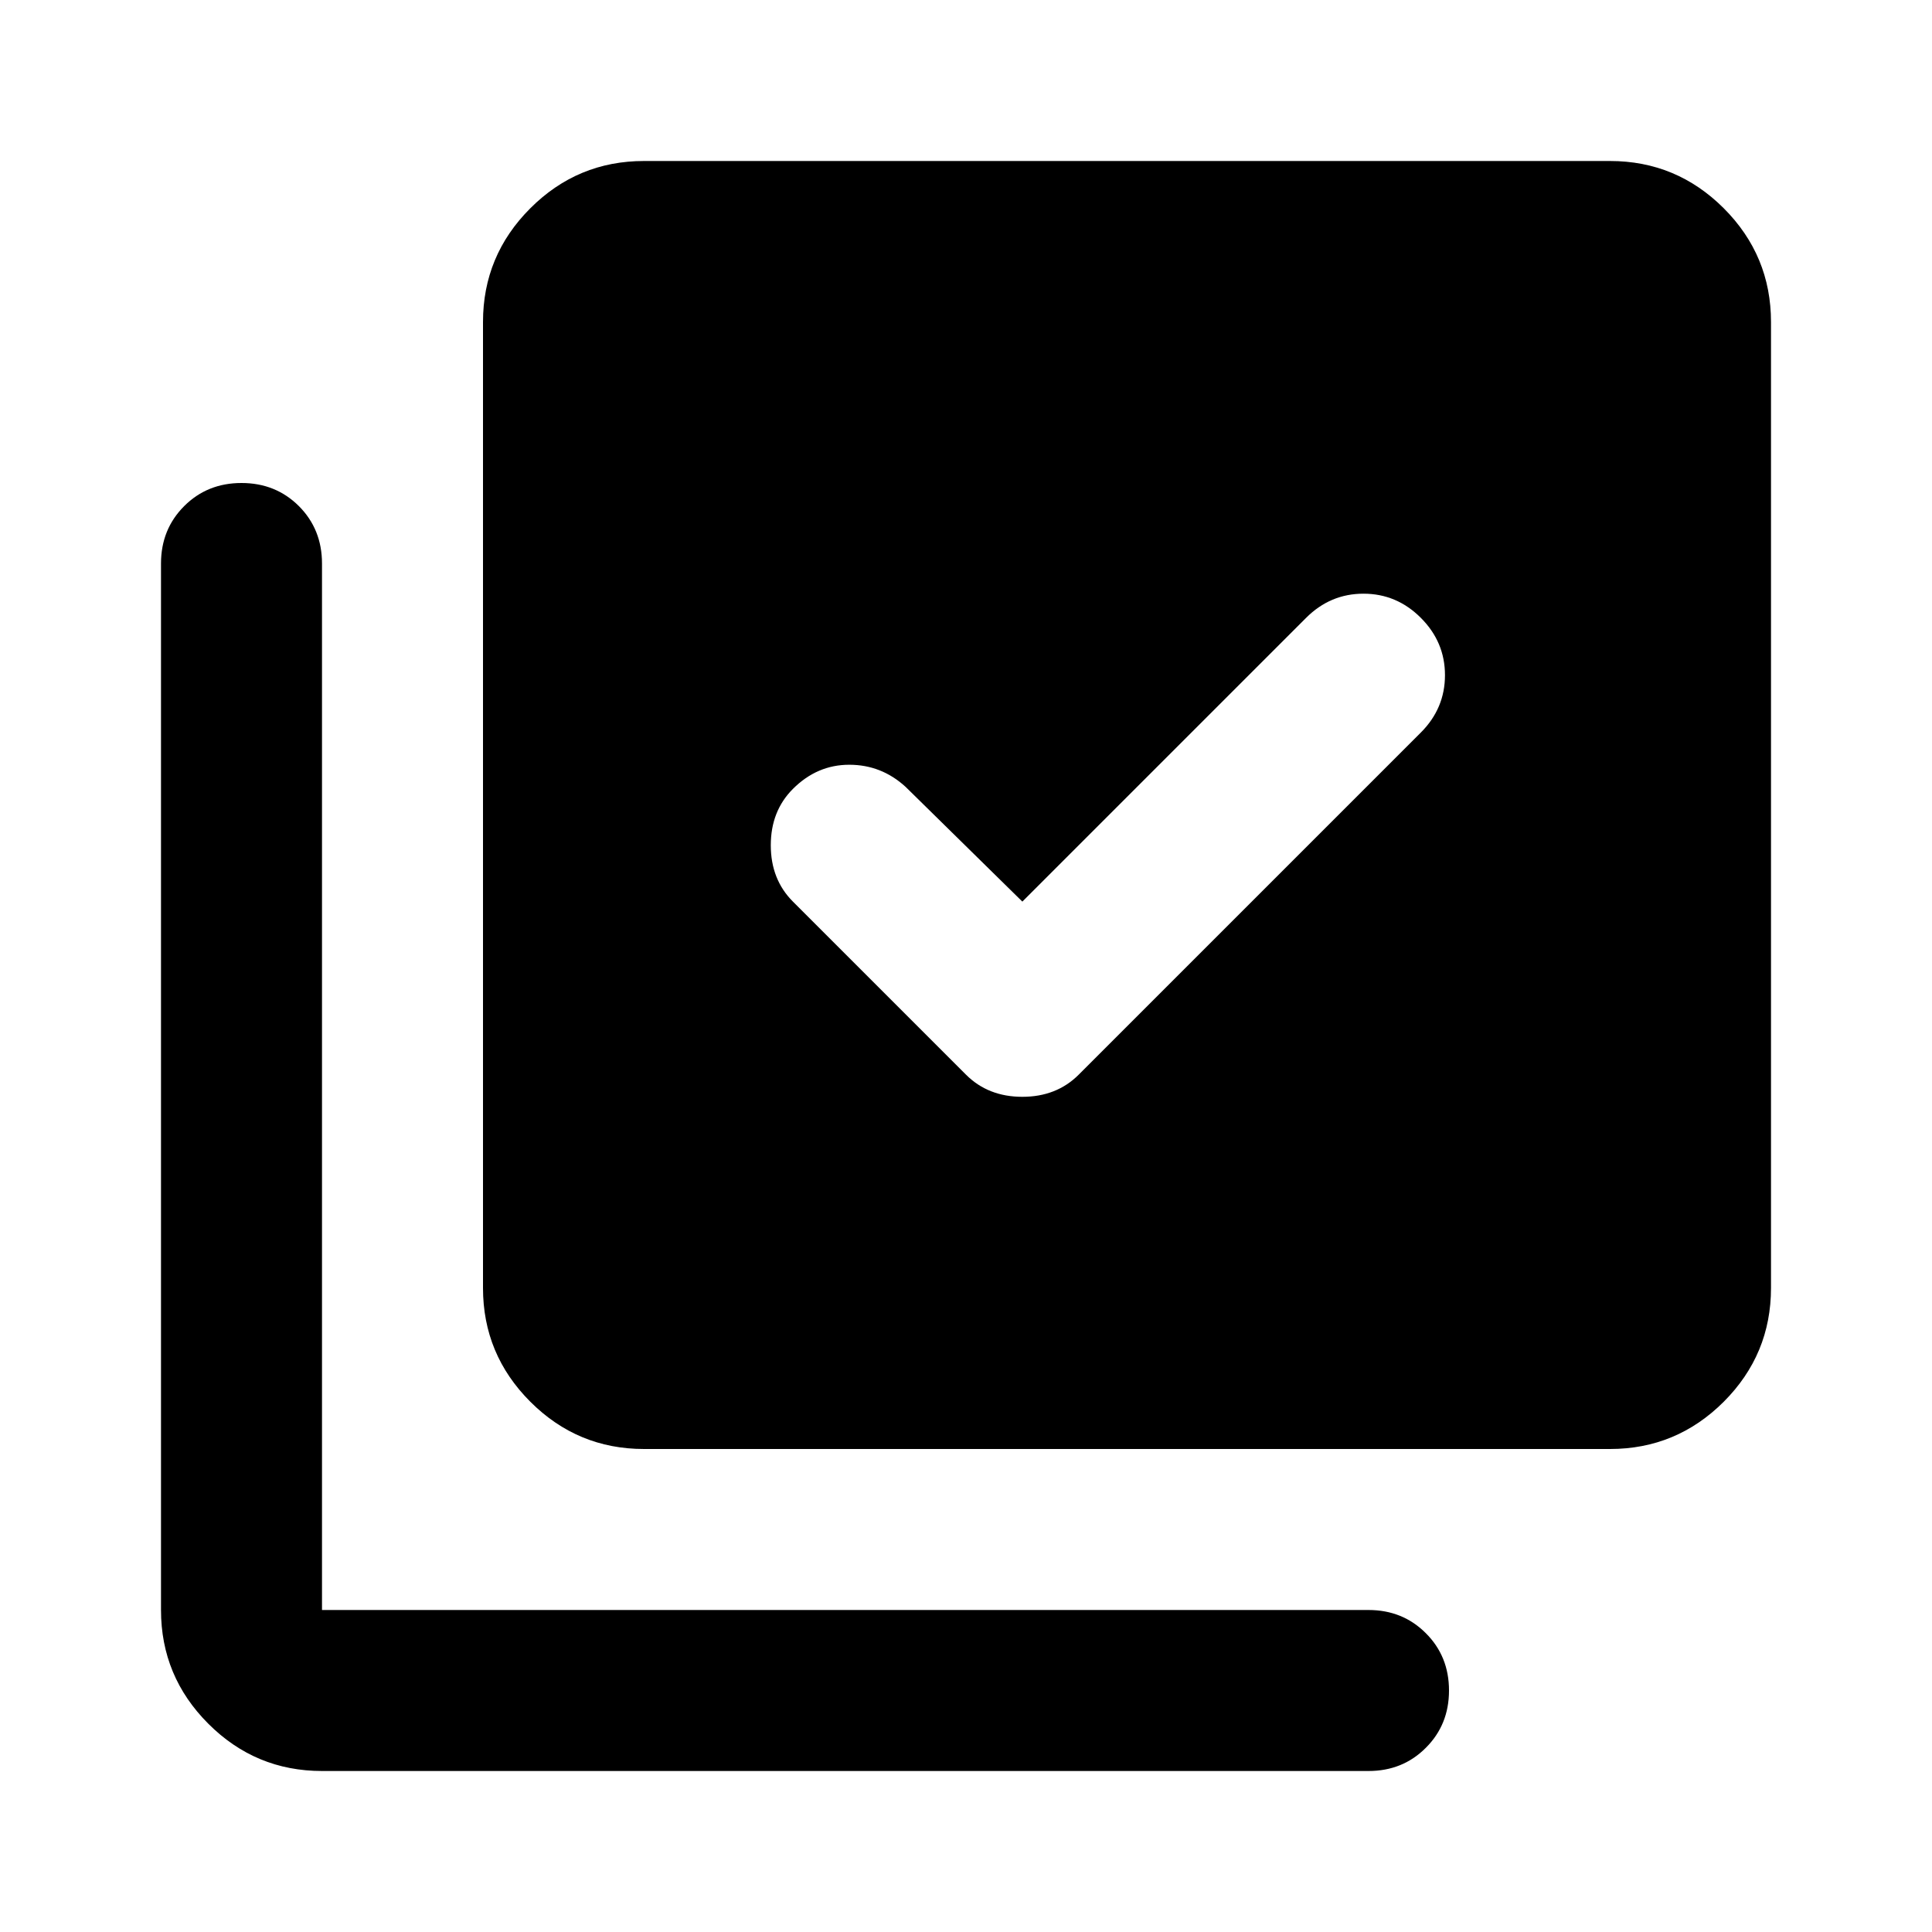 <svg xmlns="http://www.w3.org/2000/svg" height="24" width="24"><path d="M12.7 11.2 11.25 9.775Q10.95 9.5 10.55 9.5Q10.15 9.5 9.85 9.8Q9.575 10.075 9.575 10.5Q9.575 10.925 9.85 11.2L12 13.35Q12.275 13.625 12.7 13.625Q13.125 13.625 13.4 13.35L17.65 9.1Q17.95 8.8 17.95 8.387Q17.95 7.975 17.65 7.675Q17.35 7.375 16.938 7.375Q16.525 7.375 16.225 7.675ZM8 18Q7.175 18 6.588 17.413Q6 16.825 6 16V4Q6 3.175 6.588 2.587Q7.175 2 8 2H20Q20.825 2 21.413 2.587Q22 3.175 22 4V16Q22 16.825 21.413 17.413Q20.825 18 20 18ZM4 22Q3.175 22 2.588 21.413Q2 20.825 2 20V7Q2 6.575 2.288 6.287Q2.575 6 3 6Q3.425 6 3.713 6.287Q4 6.575 4 7V20Q4 20 4 20Q4 20 4 20H17Q17.425 20 17.712 20.288Q18 20.575 18 21Q18 21.425 17.712 21.712Q17.425 22 17 22Z"/></svg>